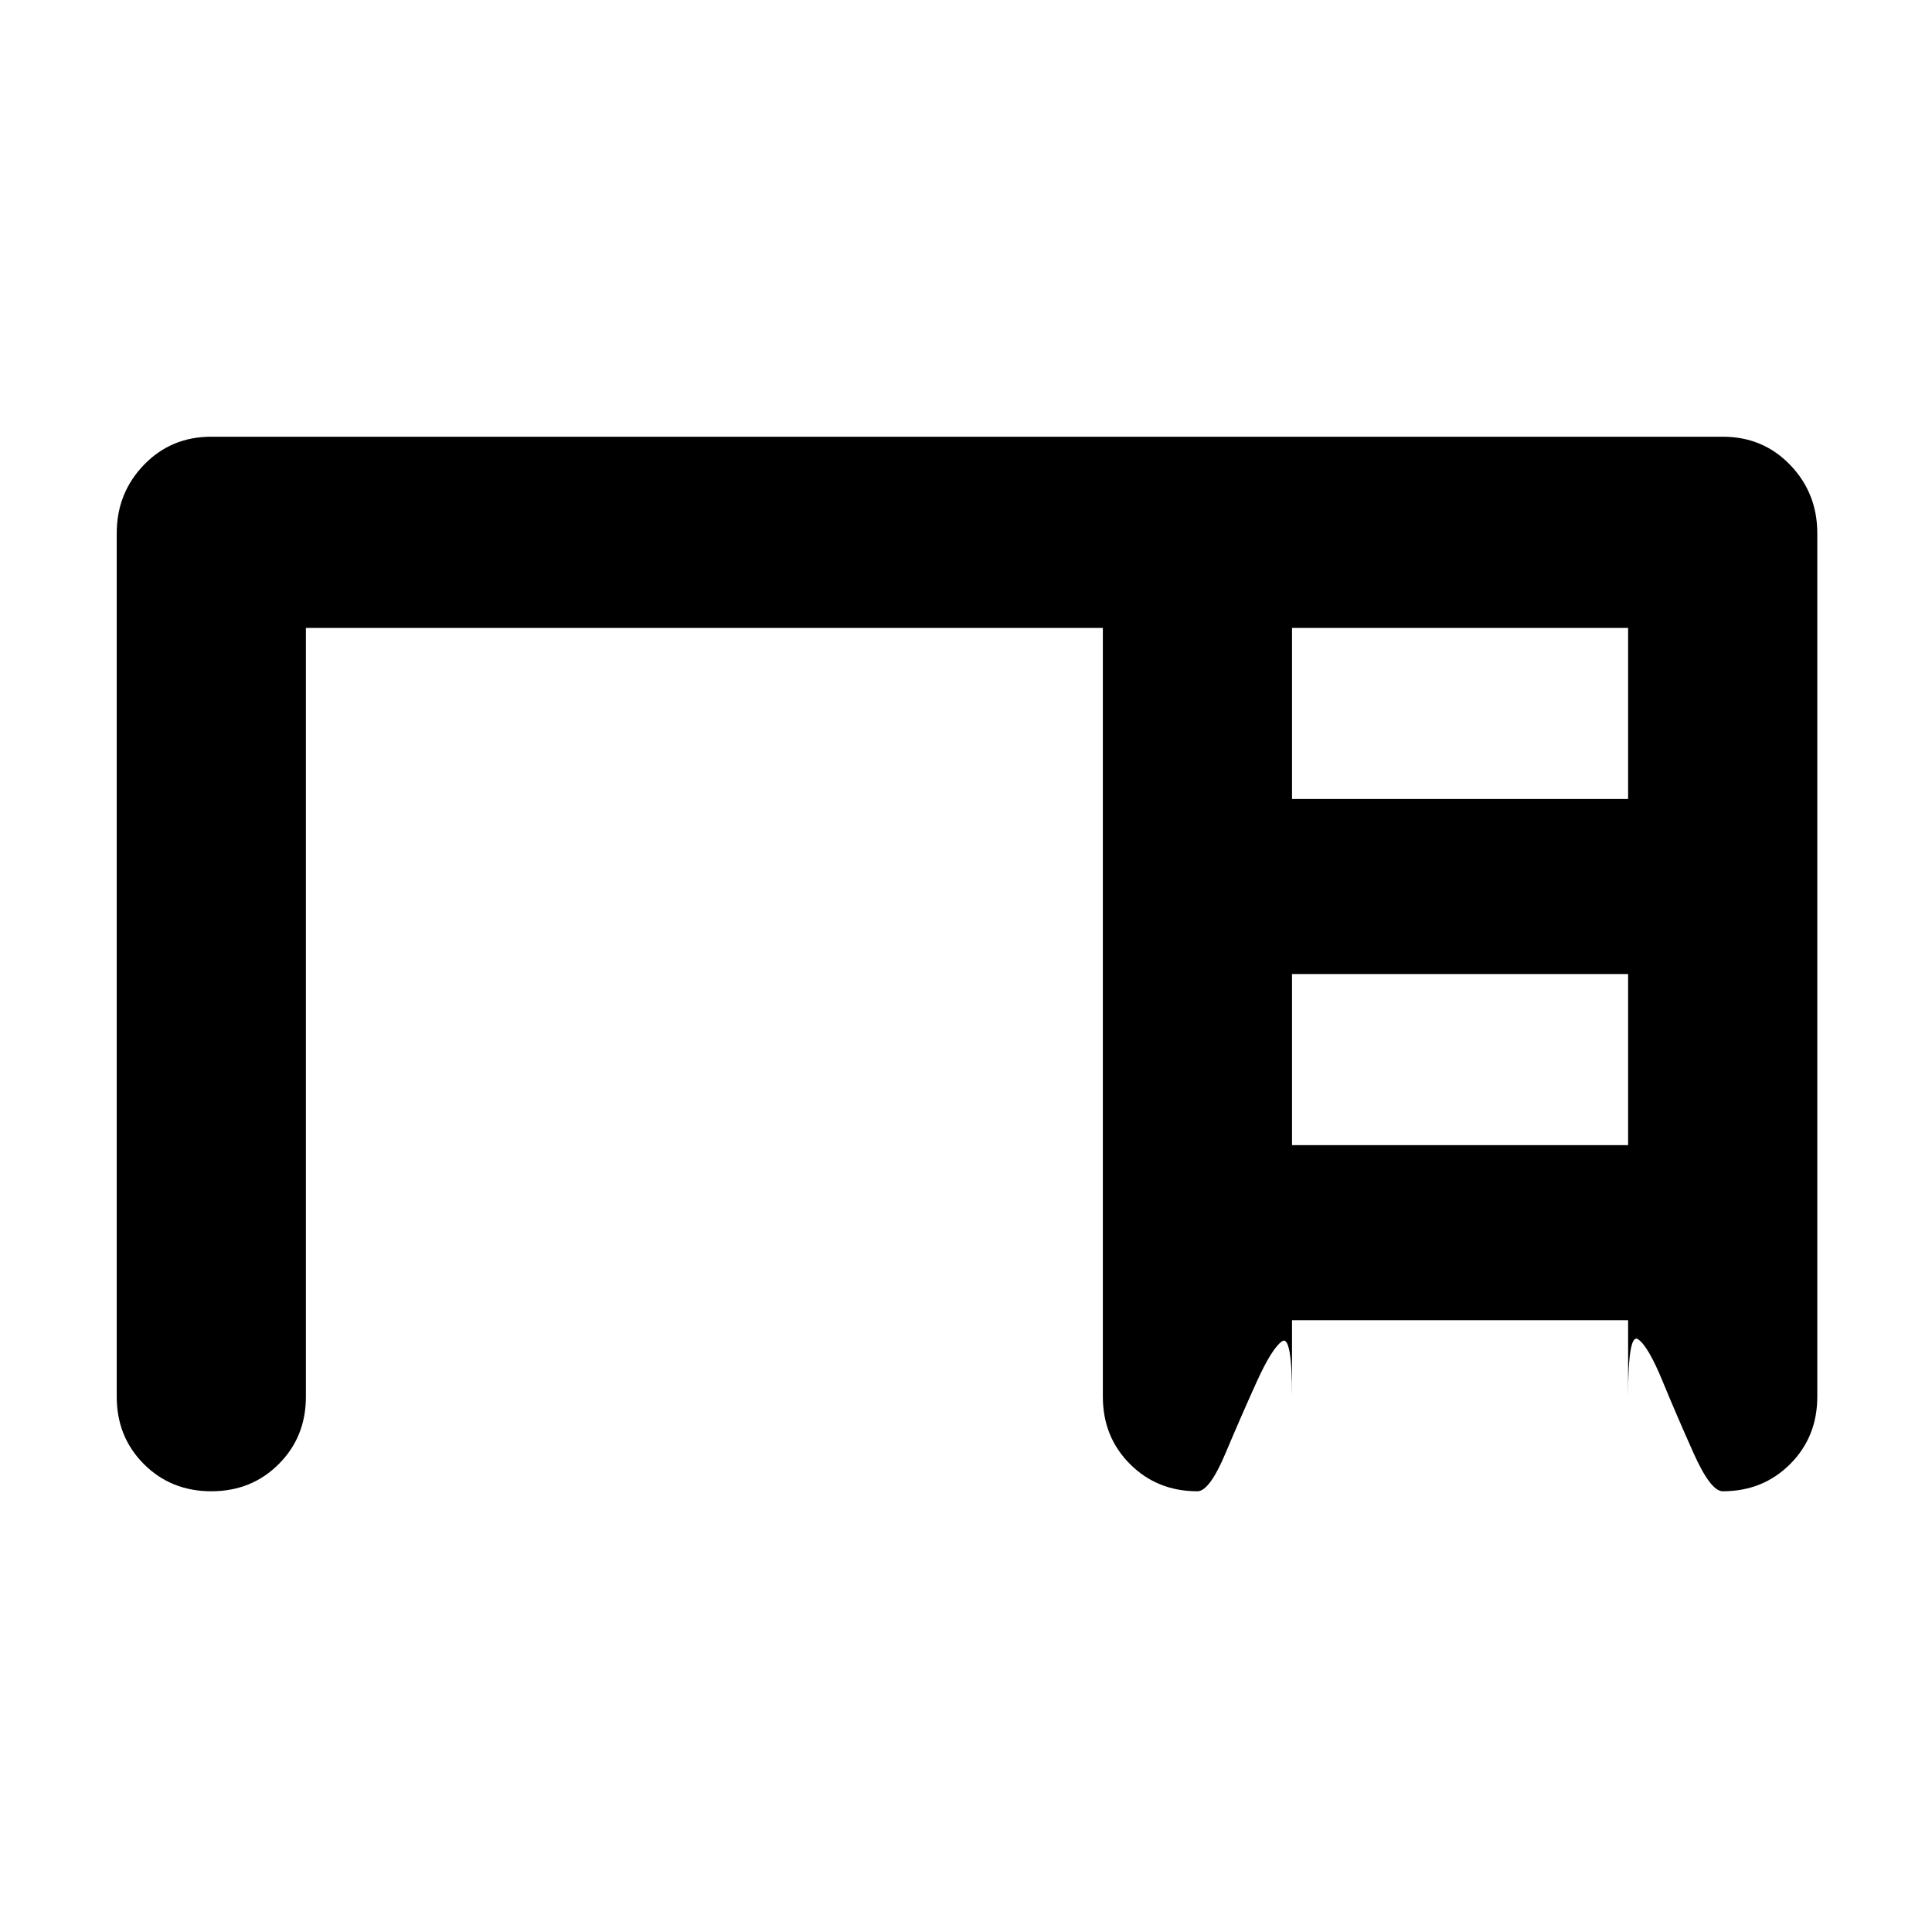 <svg xmlns="http://www.w3.org/2000/svg" height="48" width="48"><path d="M2.9 34.7V13.25Q2.9 12.25 3.575 11.55Q4.25 10.85 5.25 10.85H42.8Q43.8 10.85 44.475 11.55Q45.15 12.25 45.15 13.25V34.7Q45.15 35.7 44.475 36.375Q43.8 37.05 42.8 37.05Q42.5 37.05 42.075 36.1Q41.65 35.15 41.3 34.3Q40.95 33.45 40.7 33.275Q40.45 33.1 40.45 34.7V32.8H32.1V34.7Q32.1 33.15 31.85 33.325Q31.6 33.5 31.225 34.325Q30.85 35.15 30.45 36.1Q30.05 37.05 29.75 37.05Q28.75 37.05 28.075 36.375Q27.4 35.7 27.4 34.7V15.6H7.6V34.7Q7.6 35.7 6.925 36.375Q6.25 37.05 5.25 37.05Q4.25 37.05 3.575 36.375Q2.9 35.7 2.9 34.7ZM32.1 19.85H40.45V15.6H32.1ZM32.1 28.45H40.45V24.2H32.1Z"/></svg>